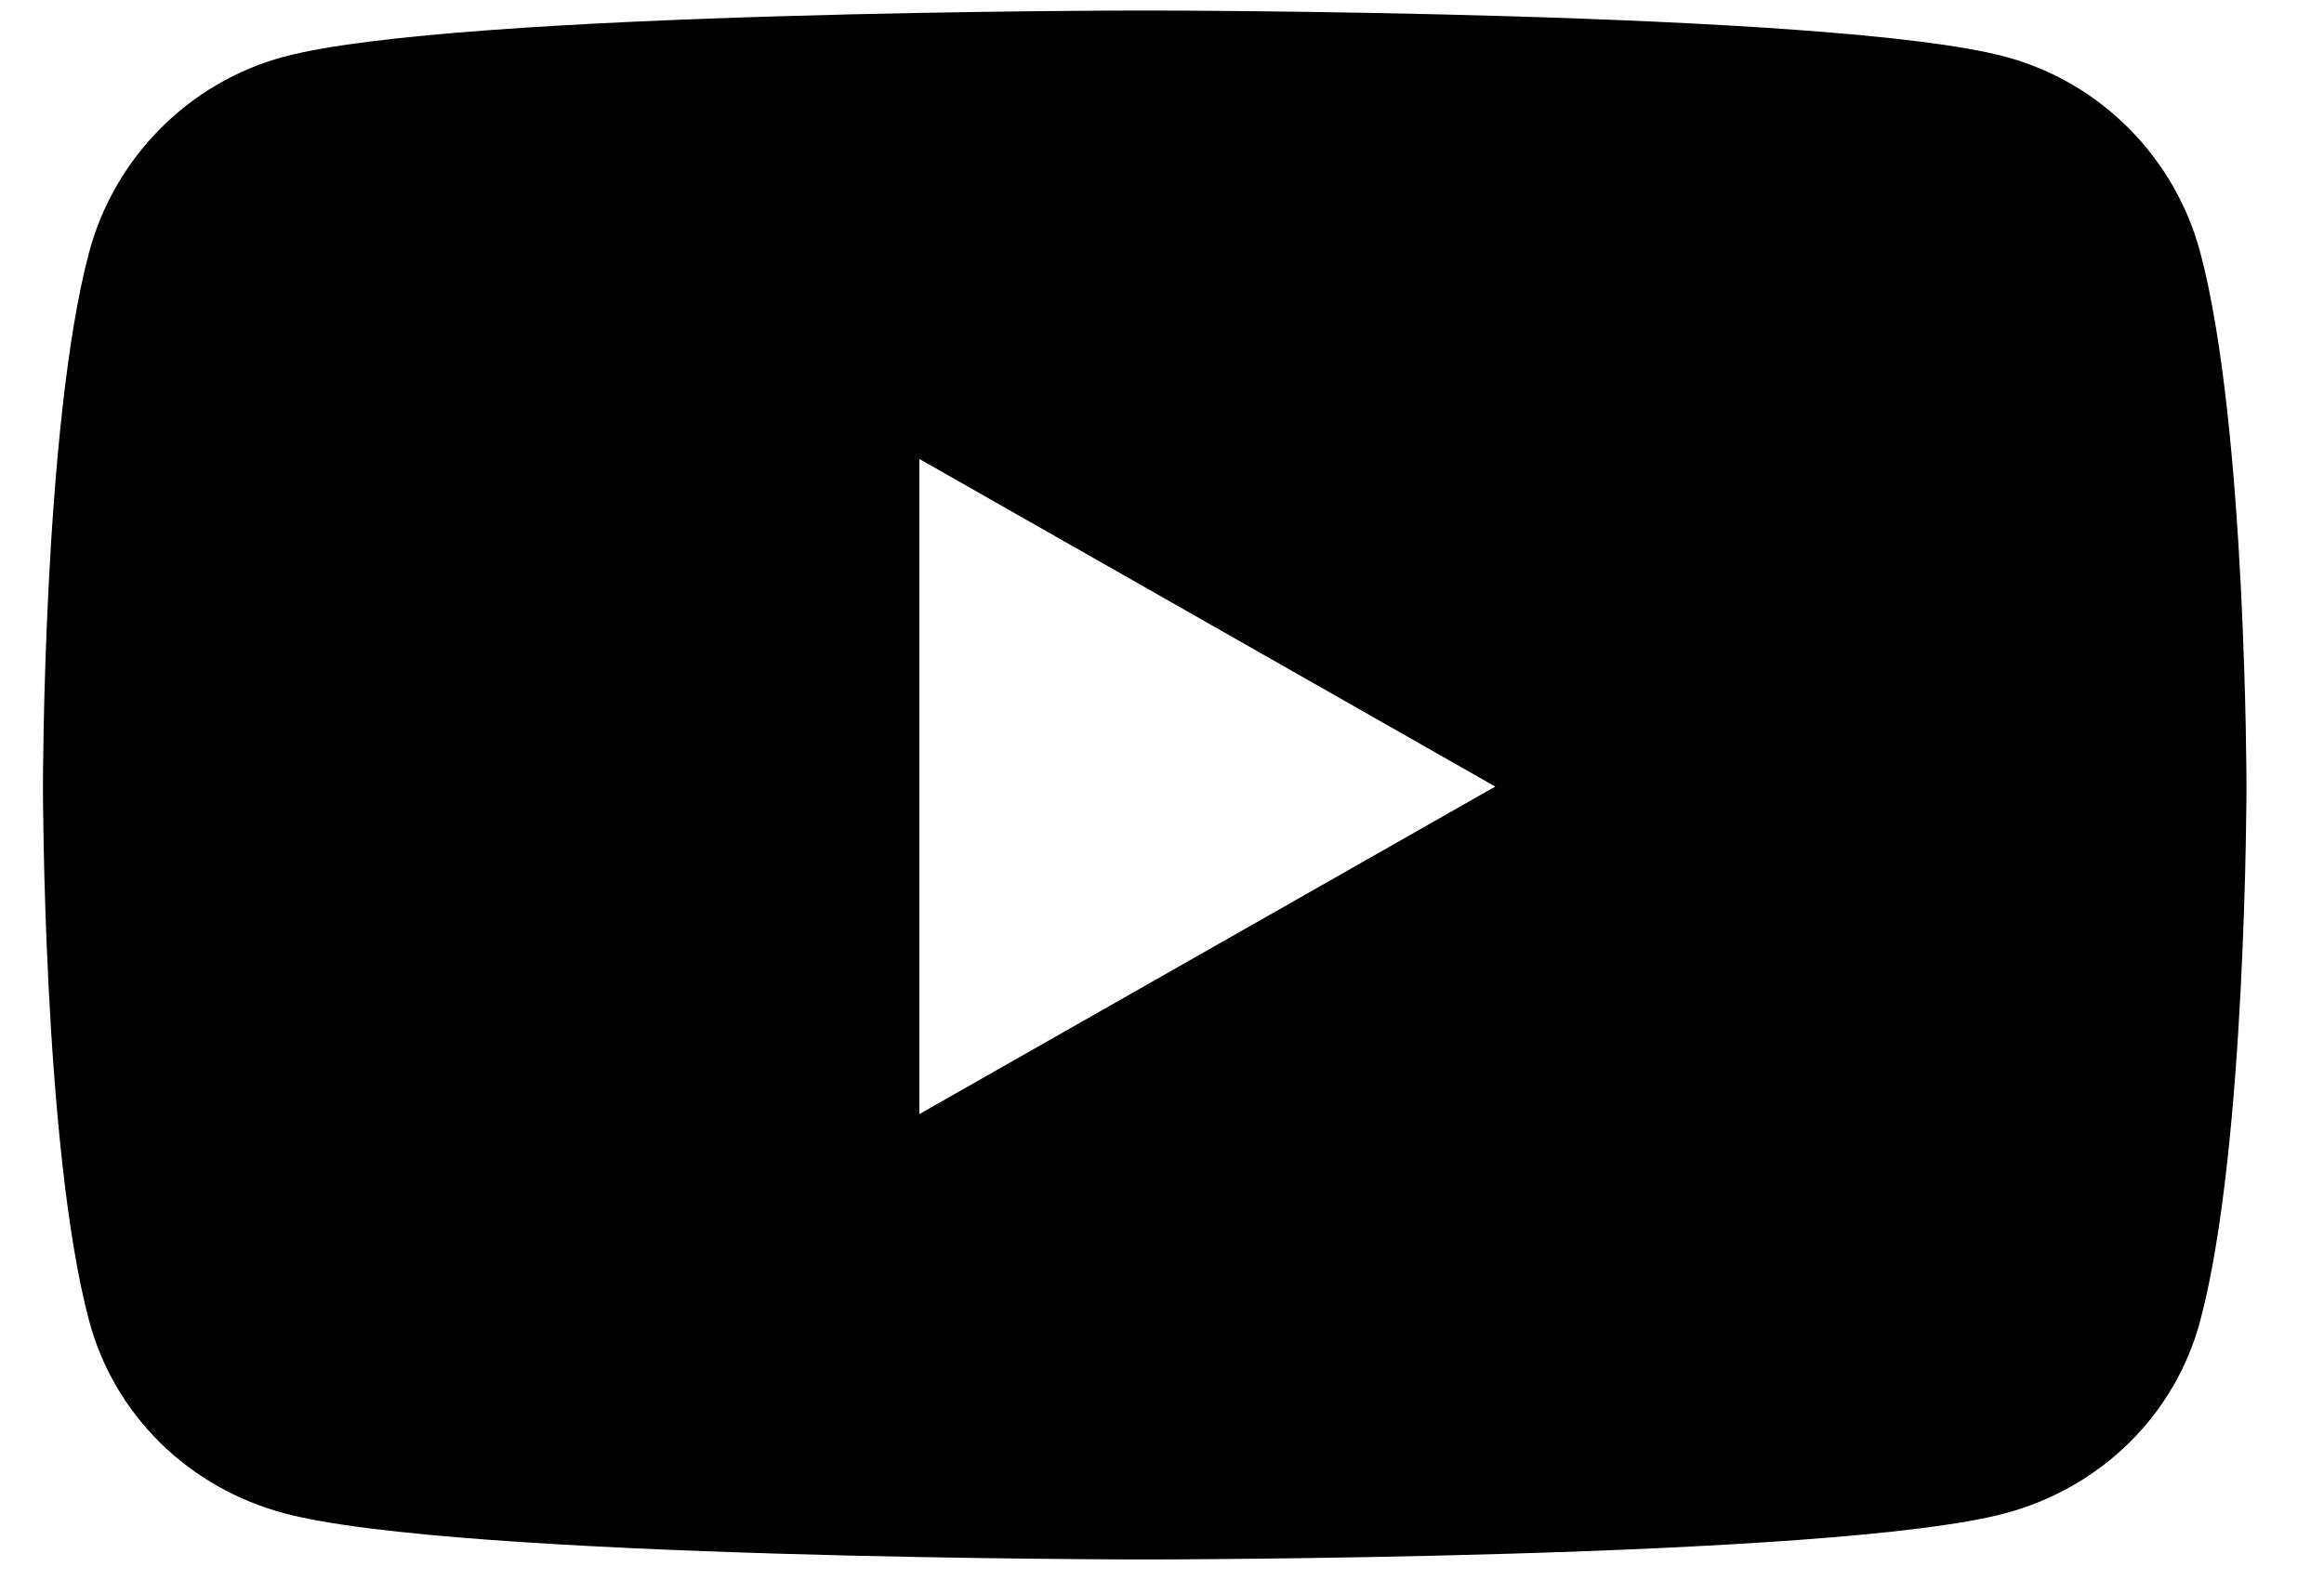 <svg width="25" height="17" viewBox="0 0 25 17" fill="none" xmlns="http://www.w3.org/2000/svg">
<path d="M23.67 2.72C23.398 1.694 22.595 0.885 21.575 0.611C19.726 0.113 12.314 0.113 12.314 0.113C12.314 0.113 4.901 0.113 3.053 0.611C2.033 0.885 1.23 1.694 0.957 2.72C0.462 4.581 0.462 8.463 0.462 8.463C0.462 8.463 0.462 12.345 0.957 14.205C1.23 15.232 2.033 16.006 3.053 16.281C4.901 16.779 12.314 16.779 12.314 16.779C12.314 16.779 19.726 16.779 21.575 16.281C22.595 16.006 23.398 15.232 23.67 14.205C24.166 12.345 24.166 8.463 24.166 8.463C24.166 8.463 24.166 4.581 23.67 2.72ZM9.89 11.987V4.938L16.085 8.463L9.89 11.987Z" fill="black"/>
</svg>
